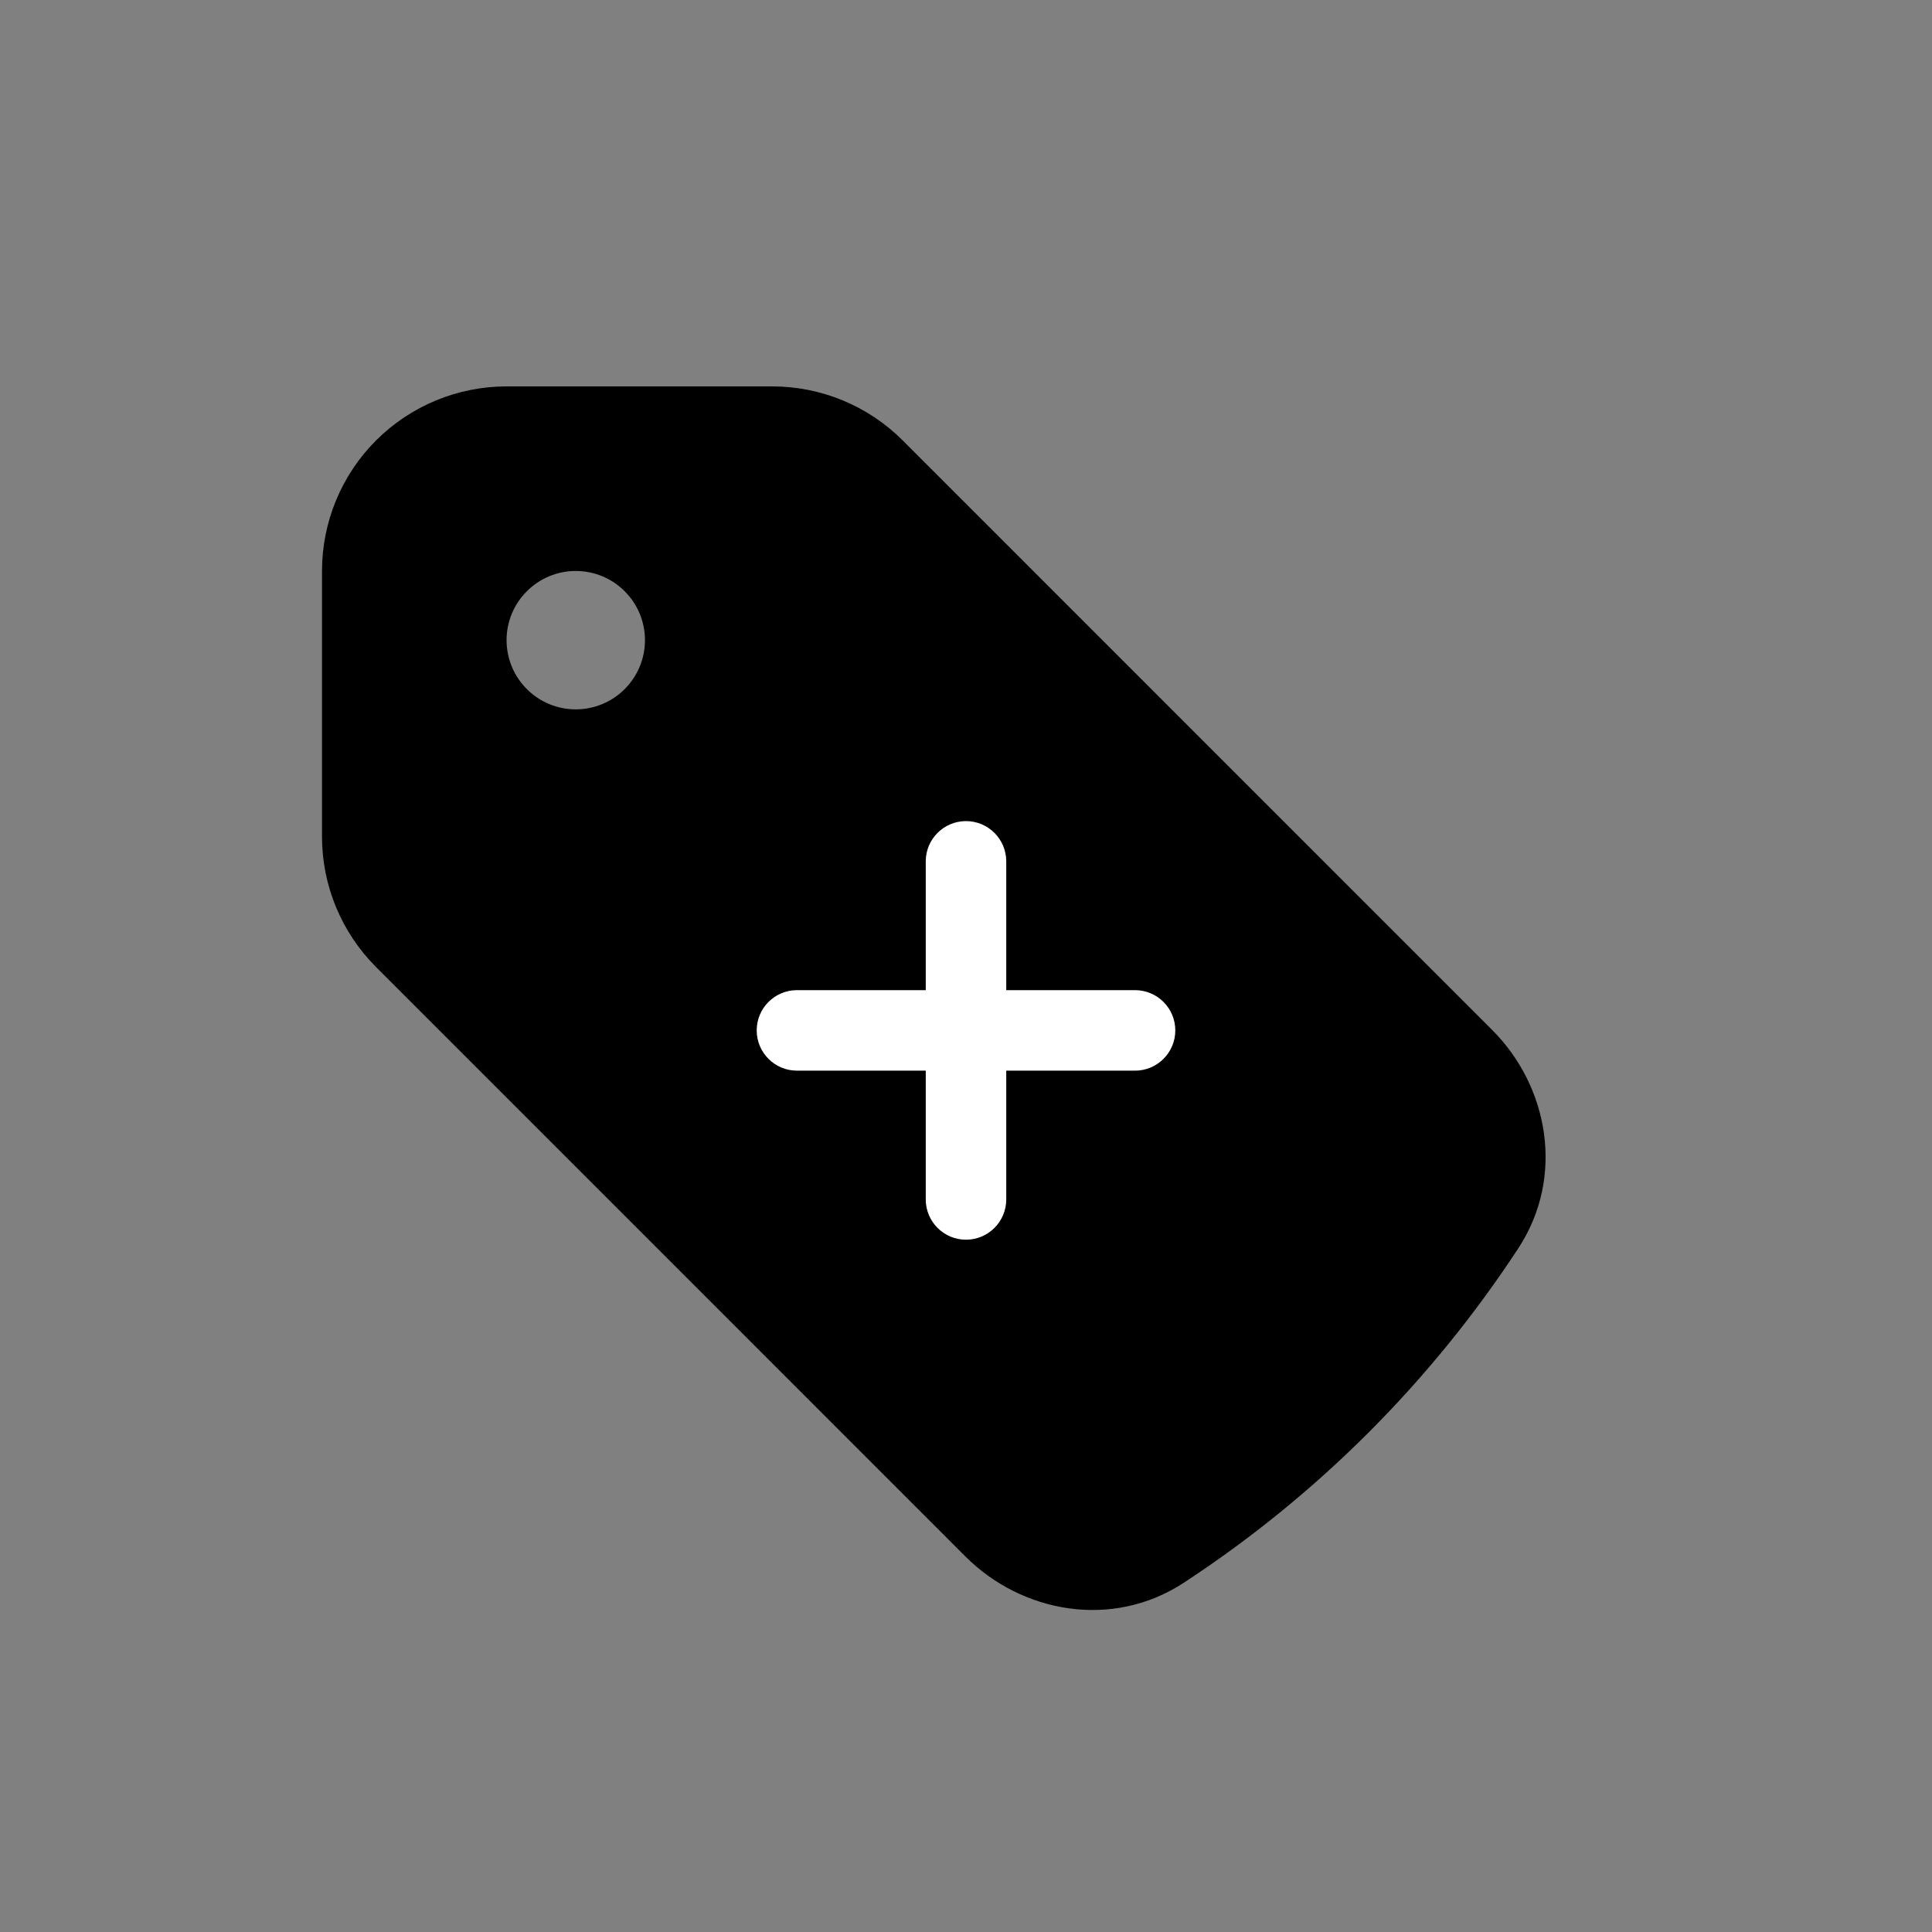 <svg width="30" height="30" viewBox="0 0 30 30" fill="none" xmlns="http://www.w3.org/2000/svg">
<rect x="0" y="0" width="30" height="30" fill="#808080" stroke="none"/>
<path fill-rule="evenodd" clip-rule="evenodd" d="M7.866 6C7.106 6 6.377 6.302 5.839 6.839C5.302 7.377 5 8.106 5 8.866V12.991C5 13.751 5.302 14.479 5.84 15.017L14.991 24.169C15.87 25.048 17.274 25.302 18.38 24.578C20.452 23.222 22.221 21.453 23.578 19.381C24.302 18.273 24.048 16.87 23.169 15.992L14.018 6.84C13.752 6.573 13.435 6.362 13.088 6.218C12.74 6.074 12.367 6 11.991 6H7.866ZM8.94 11.015C9.225 11.015 9.499 10.902 9.7 10.7C9.902 10.499 10.015 10.226 10.015 9.94C10.015 9.655 9.902 9.382 9.7 9.181C9.499 8.979 9.225 8.866 8.94 8.866C8.655 8.866 8.382 8.979 8.181 9.181C7.979 9.382 7.866 9.655 7.866 9.94C7.866 10.226 7.979 10.499 8.181 10.7C8.382 10.902 8.655 11.015 8.94 11.015Z" fill="black"/>
<path fill-rule="evenodd" clip-rule="evenodd" d="M15 12.75C14.655 12.75 14.375 13.03 14.375 13.375V15.375H12.375C12.03 15.375 11.75 15.655 11.75 16C11.75 16.345 12.03 16.625 12.375 16.625H14.375V18.625C14.375 18.97 14.655 19.25 15 19.25C15.345 19.25 15.625 18.97 15.625 18.625V16.625H17.625C17.97 16.625 18.25 16.345 18.25 16C18.25 15.655 17.97 15.375 17.625 15.375H15.625V13.375C15.625 13.03 15.345 12.75 15 12.75Z" fill="white"/>
</svg>
